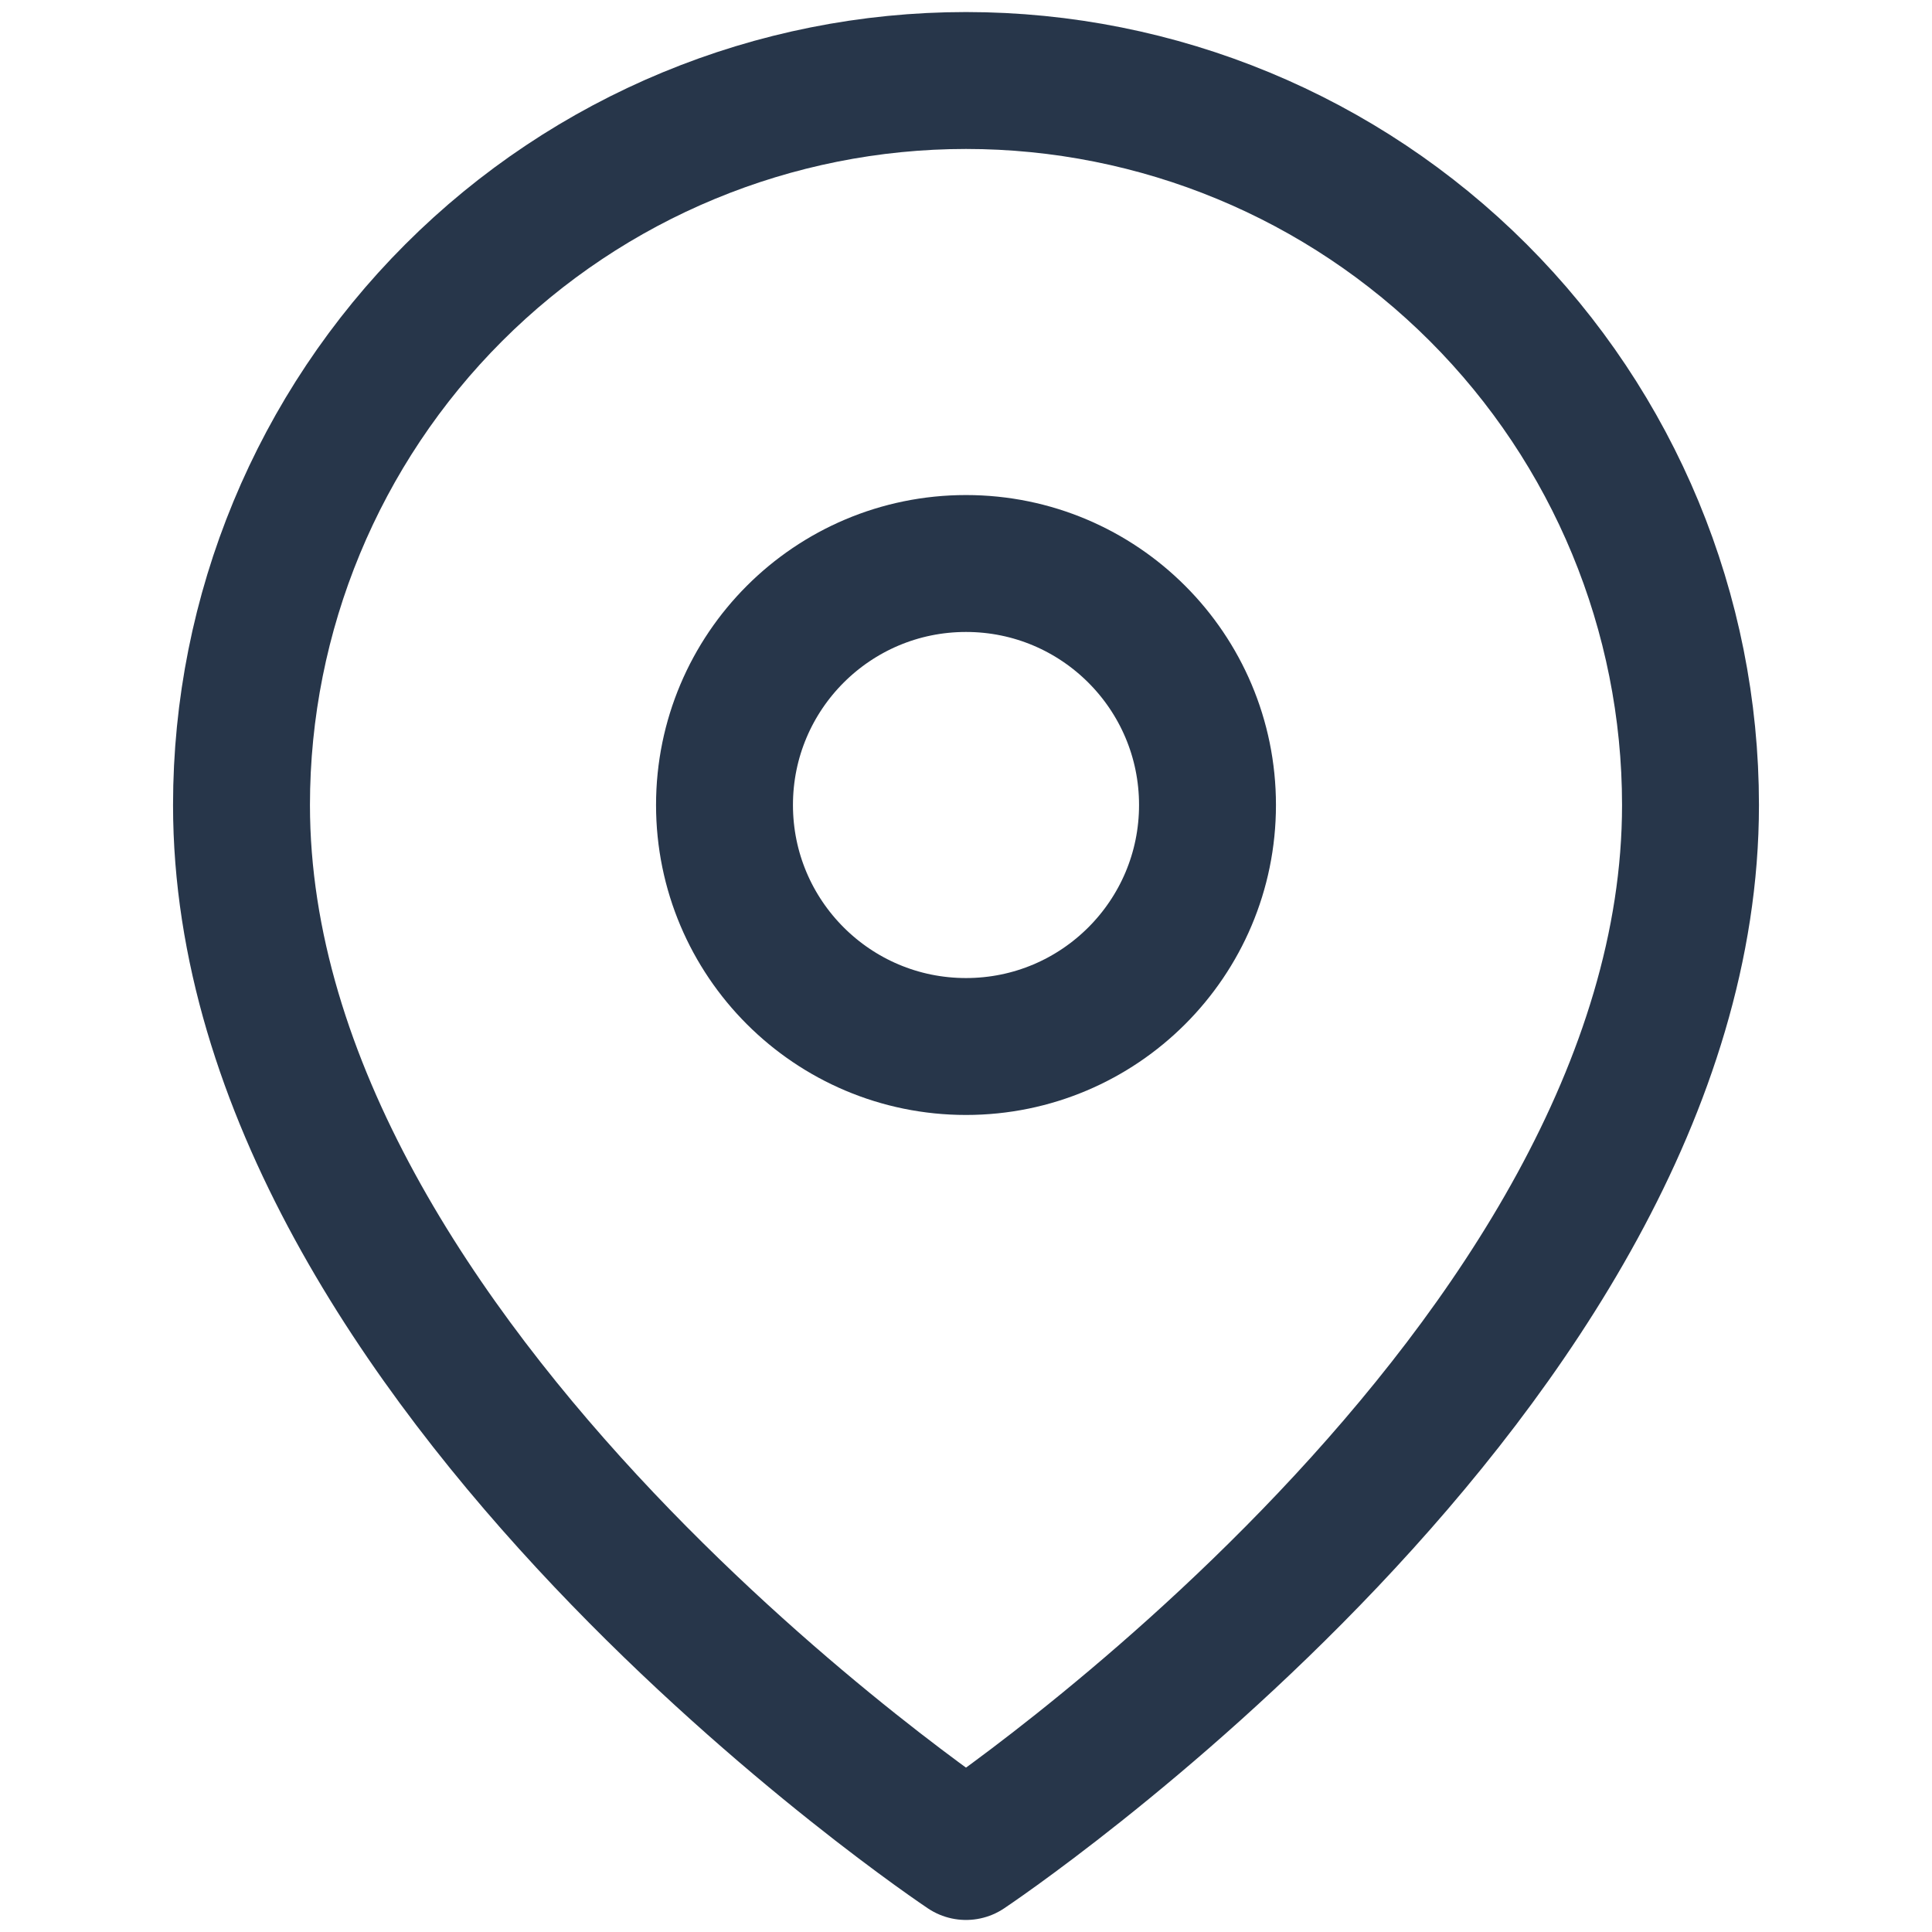 <svg width="127" height="127" viewBox="0 0 127 127" fill="none" xmlns="http://www.w3.org/2000/svg">
<path d="M111.125 52.917C111.125 89.958 63.5 121.708 63.5 121.708C63.5 121.708 15.875 89.958 15.875 52.917C15.875 40.286 20.893 28.172 29.824 19.241C38.755 10.309 50.869 5.292 63.5 5.292C76.131 5.292 88.245 10.309 97.176 19.241C106.107 28.172 111.125 40.286 111.125 52.917Z" stroke="#27364A" stroke-width="9" stroke-linecap="round" stroke-linejoin="round"/>
<path d="M63.5 68.792C72.267 68.792 79.375 61.684 79.375 52.917C79.375 44.149 72.267 37.042 63.5 37.042C54.733 37.042 47.625 44.149 47.625 52.917C47.625 61.684 54.733 68.792 63.5 68.792Z" stroke="#27364A" stroke-width="9" stroke-linecap="round" stroke-linejoin="round"/>
</svg>

